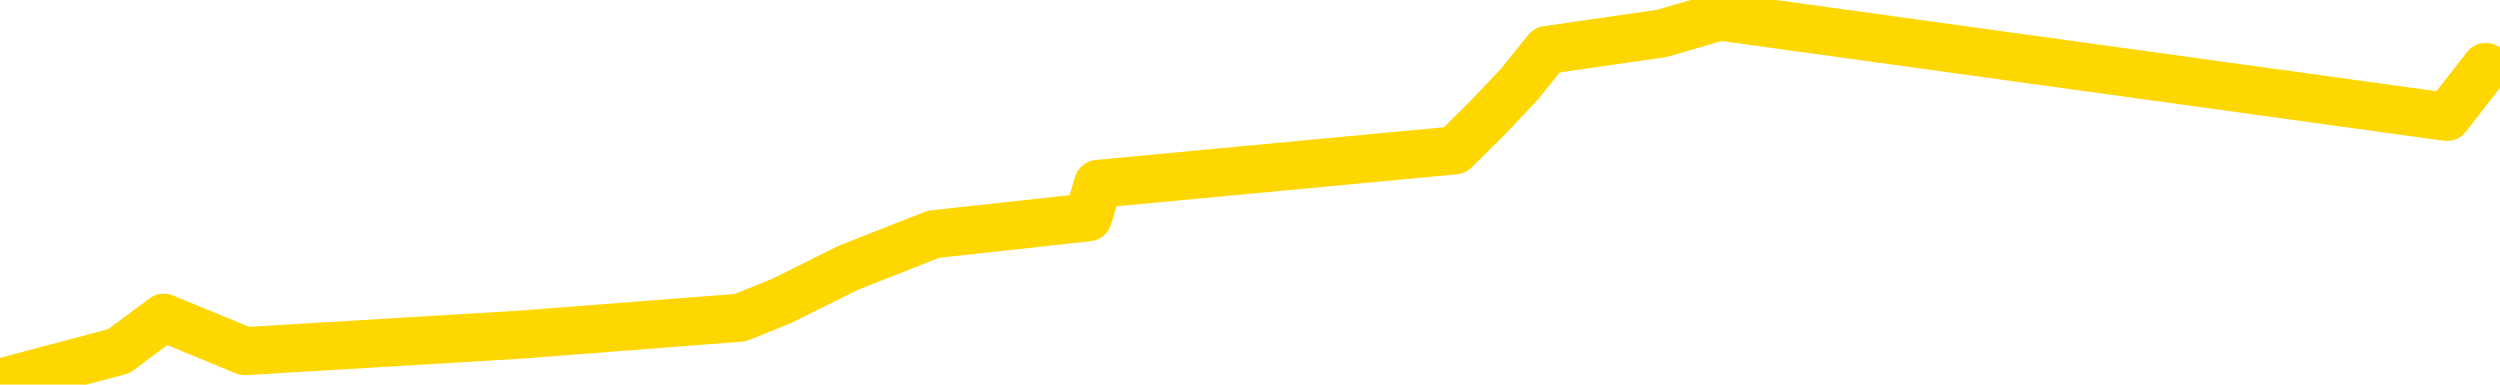<svg xmlns="http://www.w3.org/2000/svg" version="1.1" viewBox="0 0 6500 1000">
	<path fill="none" stroke="gold" stroke-width="125" stroke-linecap="round" stroke-linejoin="round" d="M0 2175  L-5916 2175 L-5504 2088 L-5279 2132 L-5222 2088 L-5184 2001 L-5000 1914 L-4510 1827 L-4216 1784 L-3905 1740 L-3670 1653 L-3617 1566 L-3558 1479 L-3404 1436 L-3364 1392 L-3231 1348 L-2939 1392 L-2398 1348 L-1788 1261 L-1740 1348 L-1100 1261 L-1067 1305 L-541 1218 L-408 1174 L-18 1000 L309 913 L426 826 L637 913 L1354 870 L1924 826 L2031 783 L2206 696 L2427 609 L2829 565 L2855 478 L3782 391 L3870 304 L3952 217 L4022 130 L4320 87 L4472 43 L6362 304 L6463 174" />
</svg>
